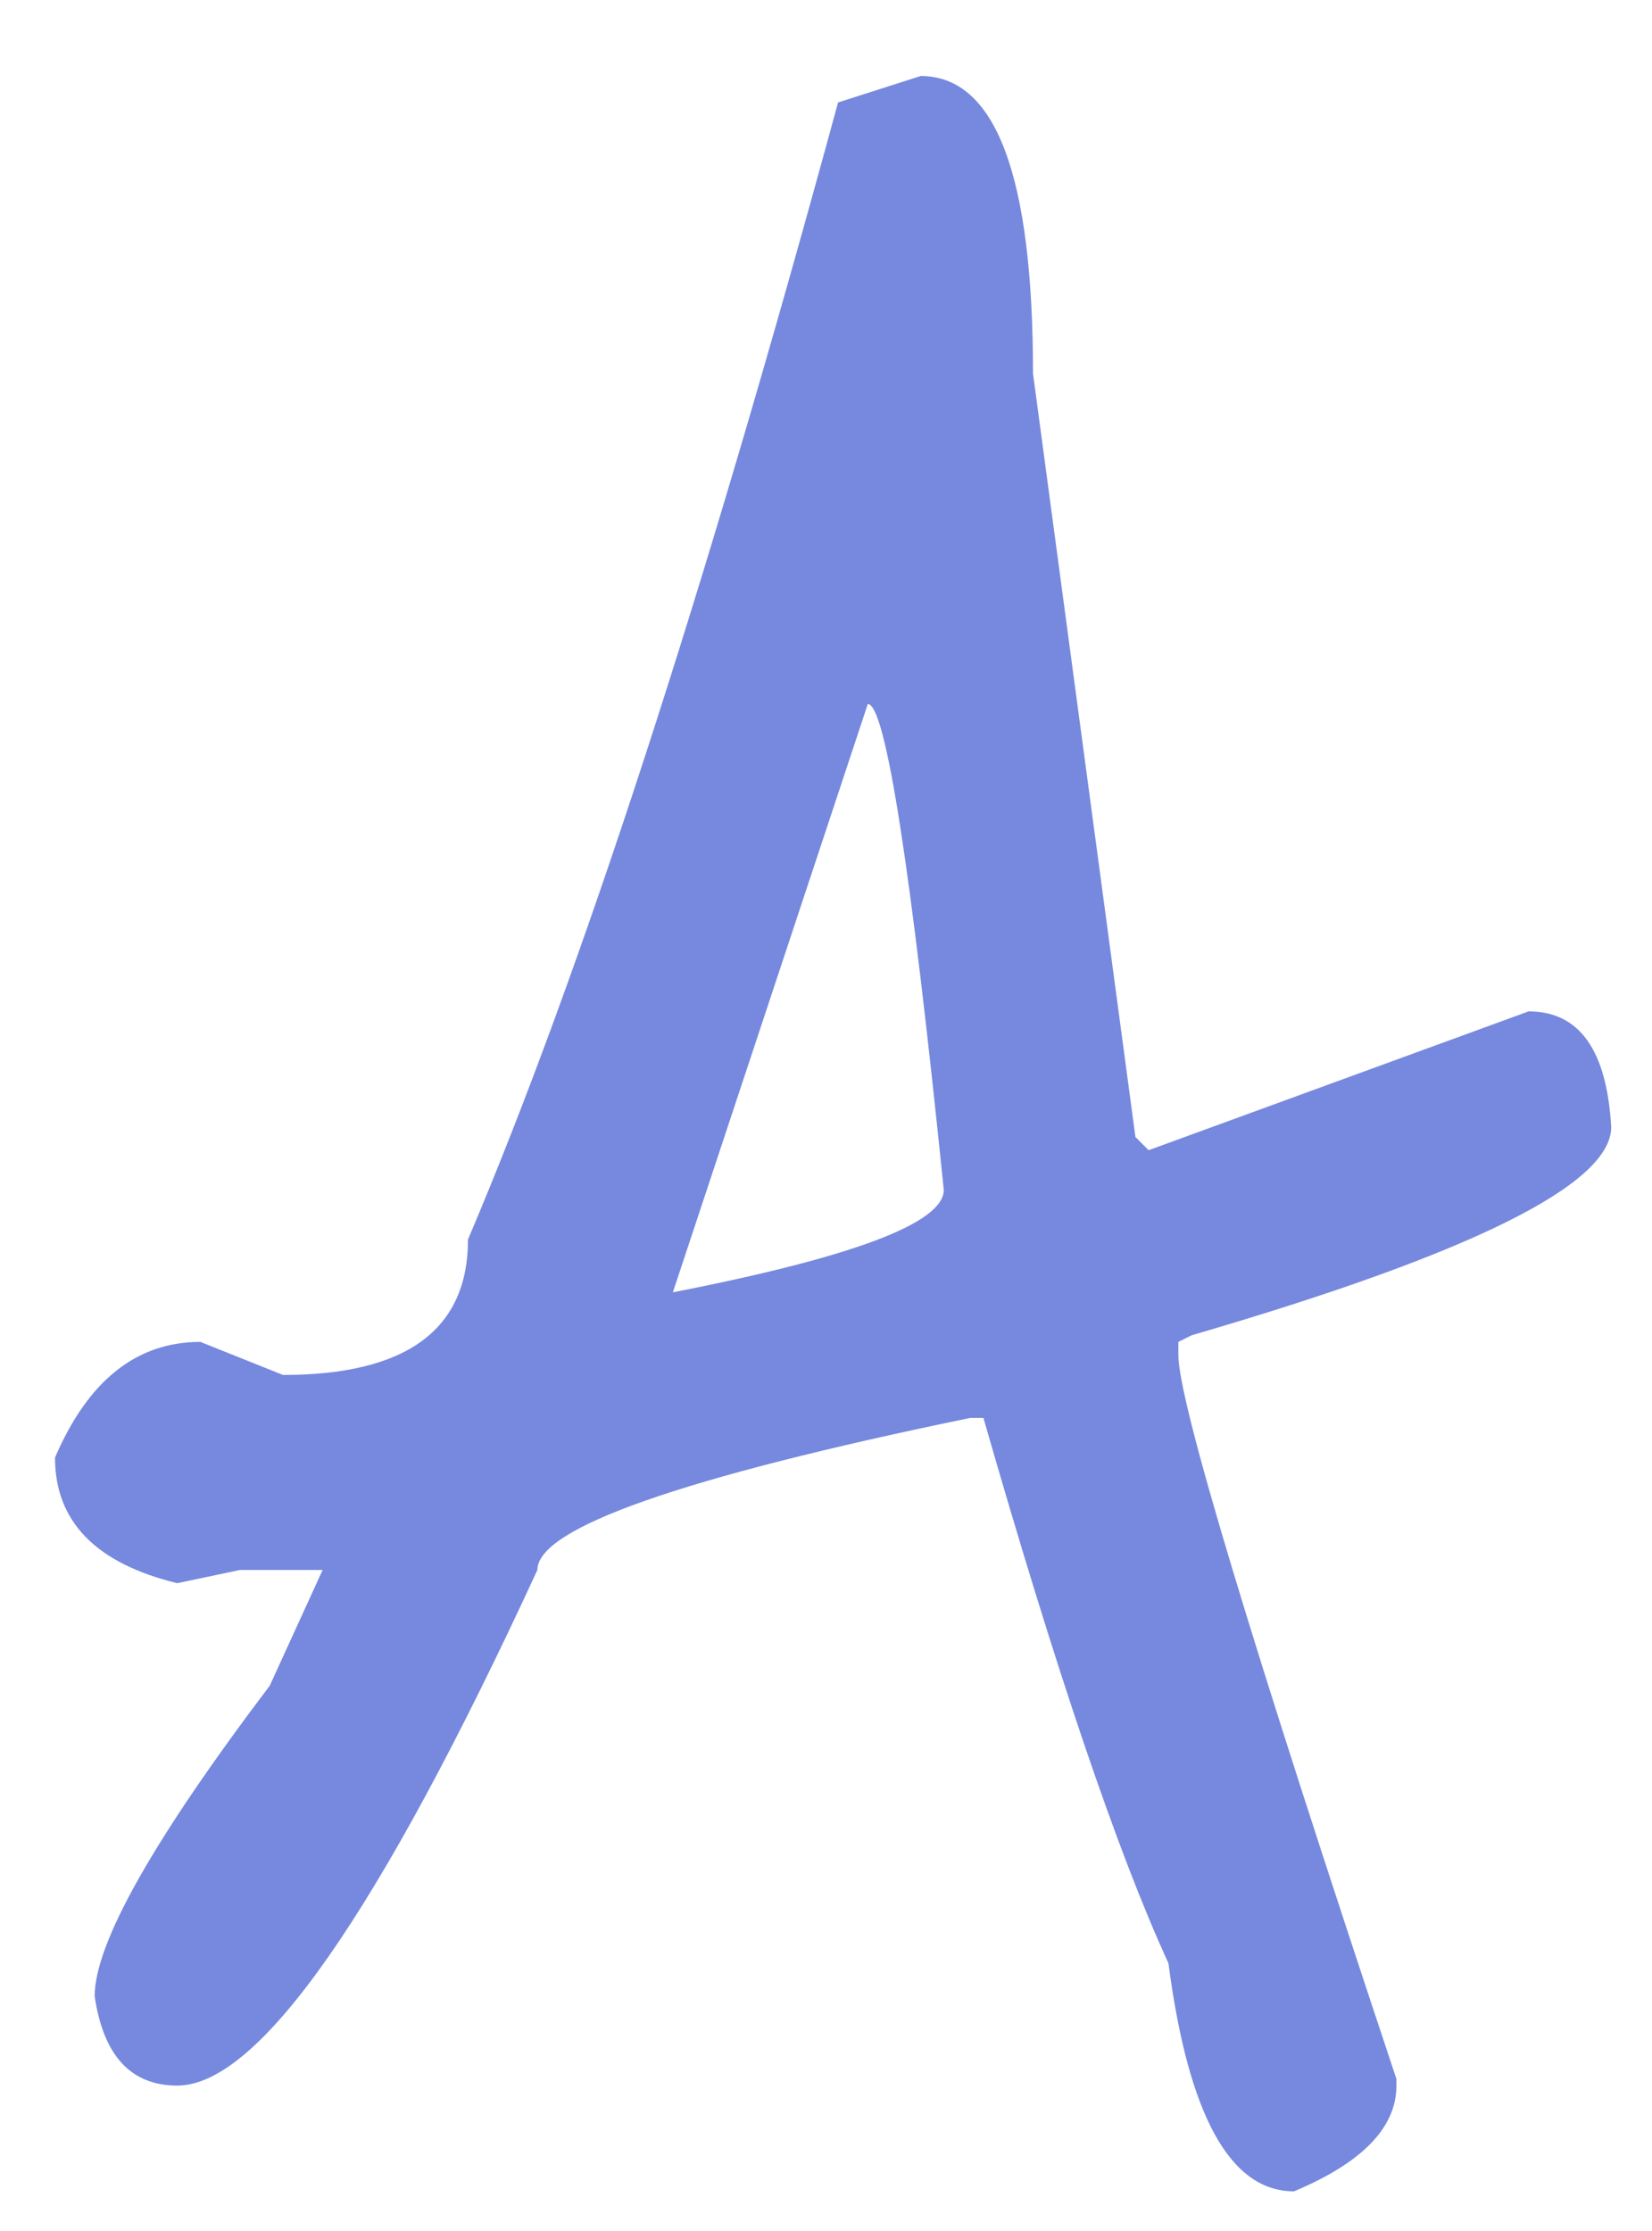 <svg width="20" height="27" viewBox="0 0 20 27" fill="none" xmlns="http://www.w3.org/2000/svg">
<path d="M10.146 1.24L11.146 0.92C12.053 0.92 12.506 2.12 12.506 4.52L13.746 13.76L13.906 13.92L18.506 12.24C19.12 12.24 19.453 12.707 19.506 13.64C19.506 14.333 17.813 15.173 14.426 16.16L14.266 16.24V16.4C14.266 16.96 15.146 19.88 16.906 25.16V25.24C16.906 25.747 16.493 26.173 15.666 26.52C14.893 26.52 14.386 25.6 14.146 23.76C13.533 22.427 12.786 20.227 11.906 17.16H11.746C8.253 17.88 6.506 18.493 6.506 19C4.586 23.16 3.133 25.24 2.146 25.24C1.586 25.24 1.253 24.88 1.146 24.16C1.146 23.52 1.853 22.267 3.266 20.4L3.906 19H2.906L2.146 19.16C1.16 18.92 0.666 18.413 0.666 17.64C1.066 16.707 1.653 16.24 2.426 16.24L3.426 16.64C4.92 16.64 5.666 16.093 5.666 15C7.026 11.8 8.52 7.213 10.146 1.24ZM10.506 8.52L8.146 15.64C10.333 15.213 11.426 14.8 11.426 14.4C11.026 10.48 10.72 8.52 10.506 8.52Z" fill="#7689DE"/>
</svg>
